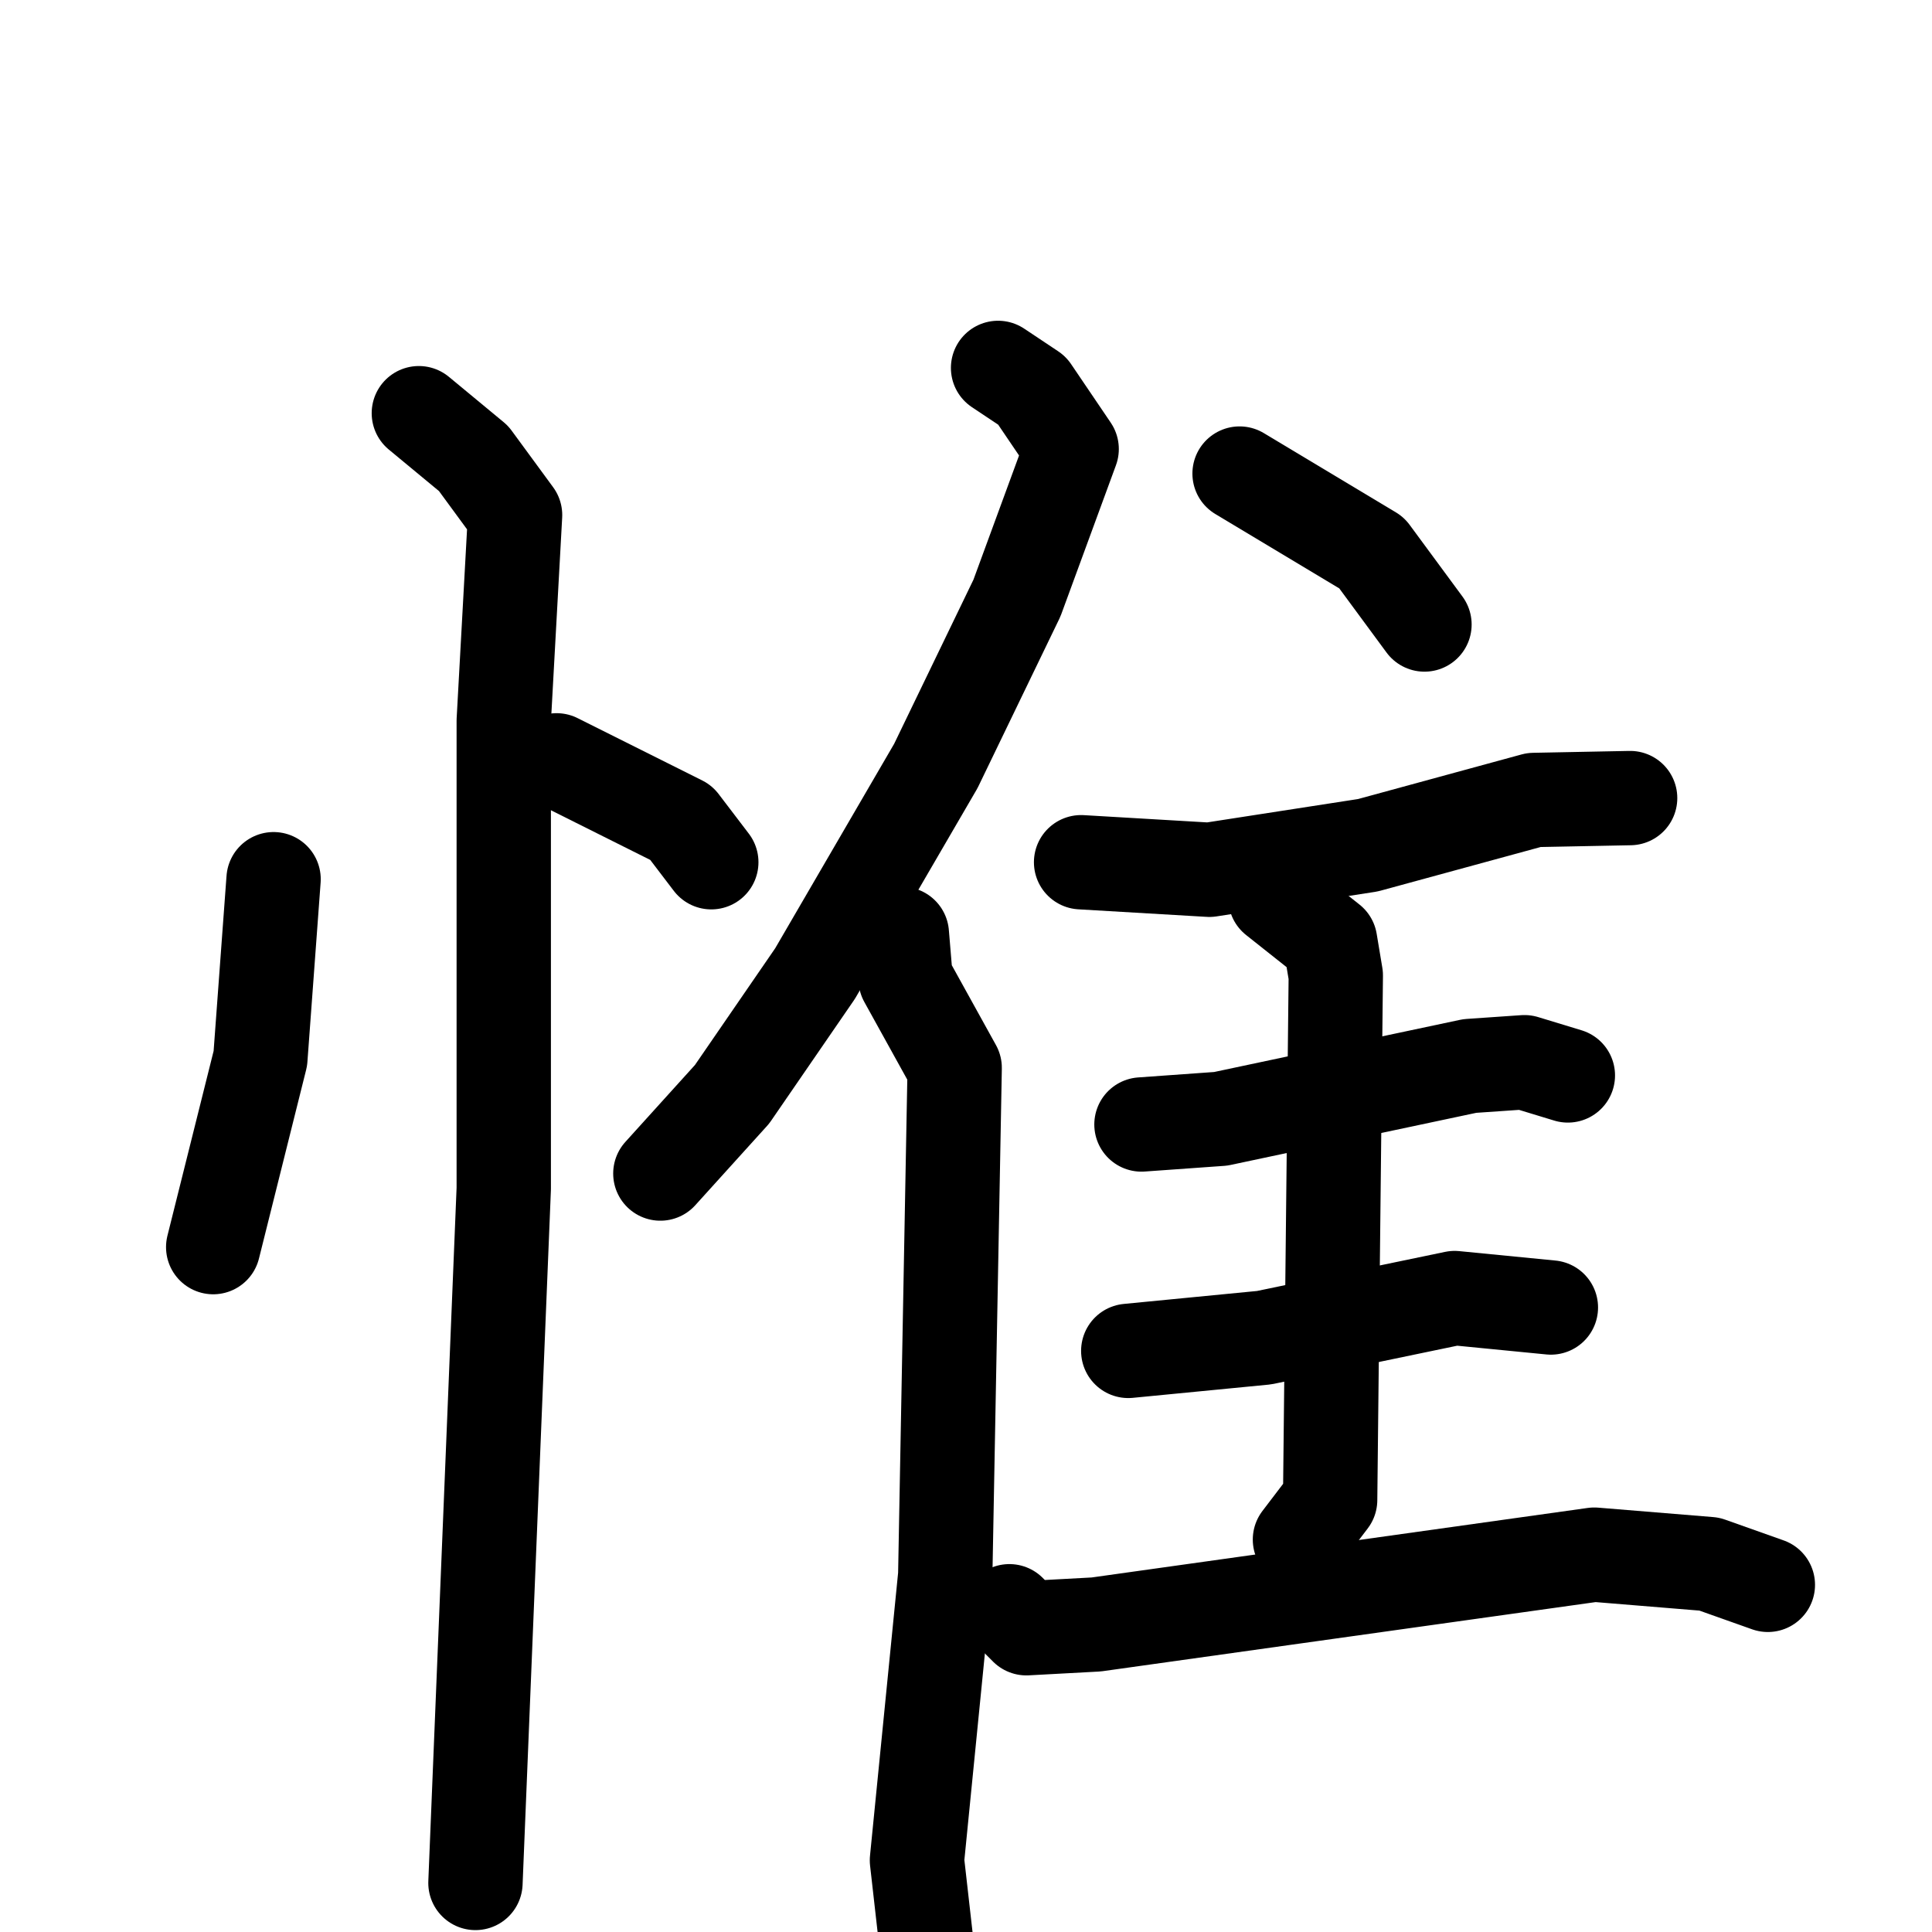 <svg xmlns="http://www.w3.org/2000/svg" viewBox="0 0 1024 1024">
  <g style="fill:none;stroke:#000000;stroke-width:50;stroke-linecap:round;stroke-linejoin:round;" transform="scale(1, 1) translate(0, 0)">
    <path d="M 145.0,466.0 L 138.0,561.0 L 113.0,661.0"/>
    <path d="M 295.0,403.0 L 361.0,436.0 L 377.0,457.0"/>
    <path d="M 222.0,219.0 L 251.0,243.0 L 273.0,273.0 L 267.0,382.0 L 267.0,630.0 L 252.0,998.0"/>
    <path d="M 529.0,195.0 L 547.0,207.0 L 568.0,238.0 L 539.0,317.0 L 496.0,406.0 L 432.0,516.0 L 388.0,580.0 L 350.0,622.0"/>
    <path d="M 478.0,495.0 L 480.0,519.0 L 506.0,566.0 L 501.0,835.0 L 486.0,986.0 L 492.0,1039.0"/>
    <path d="M 657.0,251.0 L 727.0,293.0 L 755.0,331.0"/>
    <path d="M 573.0,457.0 L 641.0,461.0 L 725.0,448.0 L 813.0,424.0 L 864.0,423.0"/>
    <path d="M 605.0,596.0 L 647.0,593.0 L 779.0,565.0 L 808.0,563.0 L 831.0,570.0"/>
    <path d="M 598.0,716.0 L 670.0,709.0 L 771.0,688.0 L 822.0,693.0"/>
    <path d="M 676.0,476.0 L 705.0,499.0 L 708.0,517.0 L 705.0,795.0 L 689.0,816.0"/>
    <path d="M 535.0,854.0 L 544.0,863.0 L 581.0,861.0 L 845.0,824.0 L 906.0,829.0 L 937.0,840.0"/>
  </g>
</svg>
